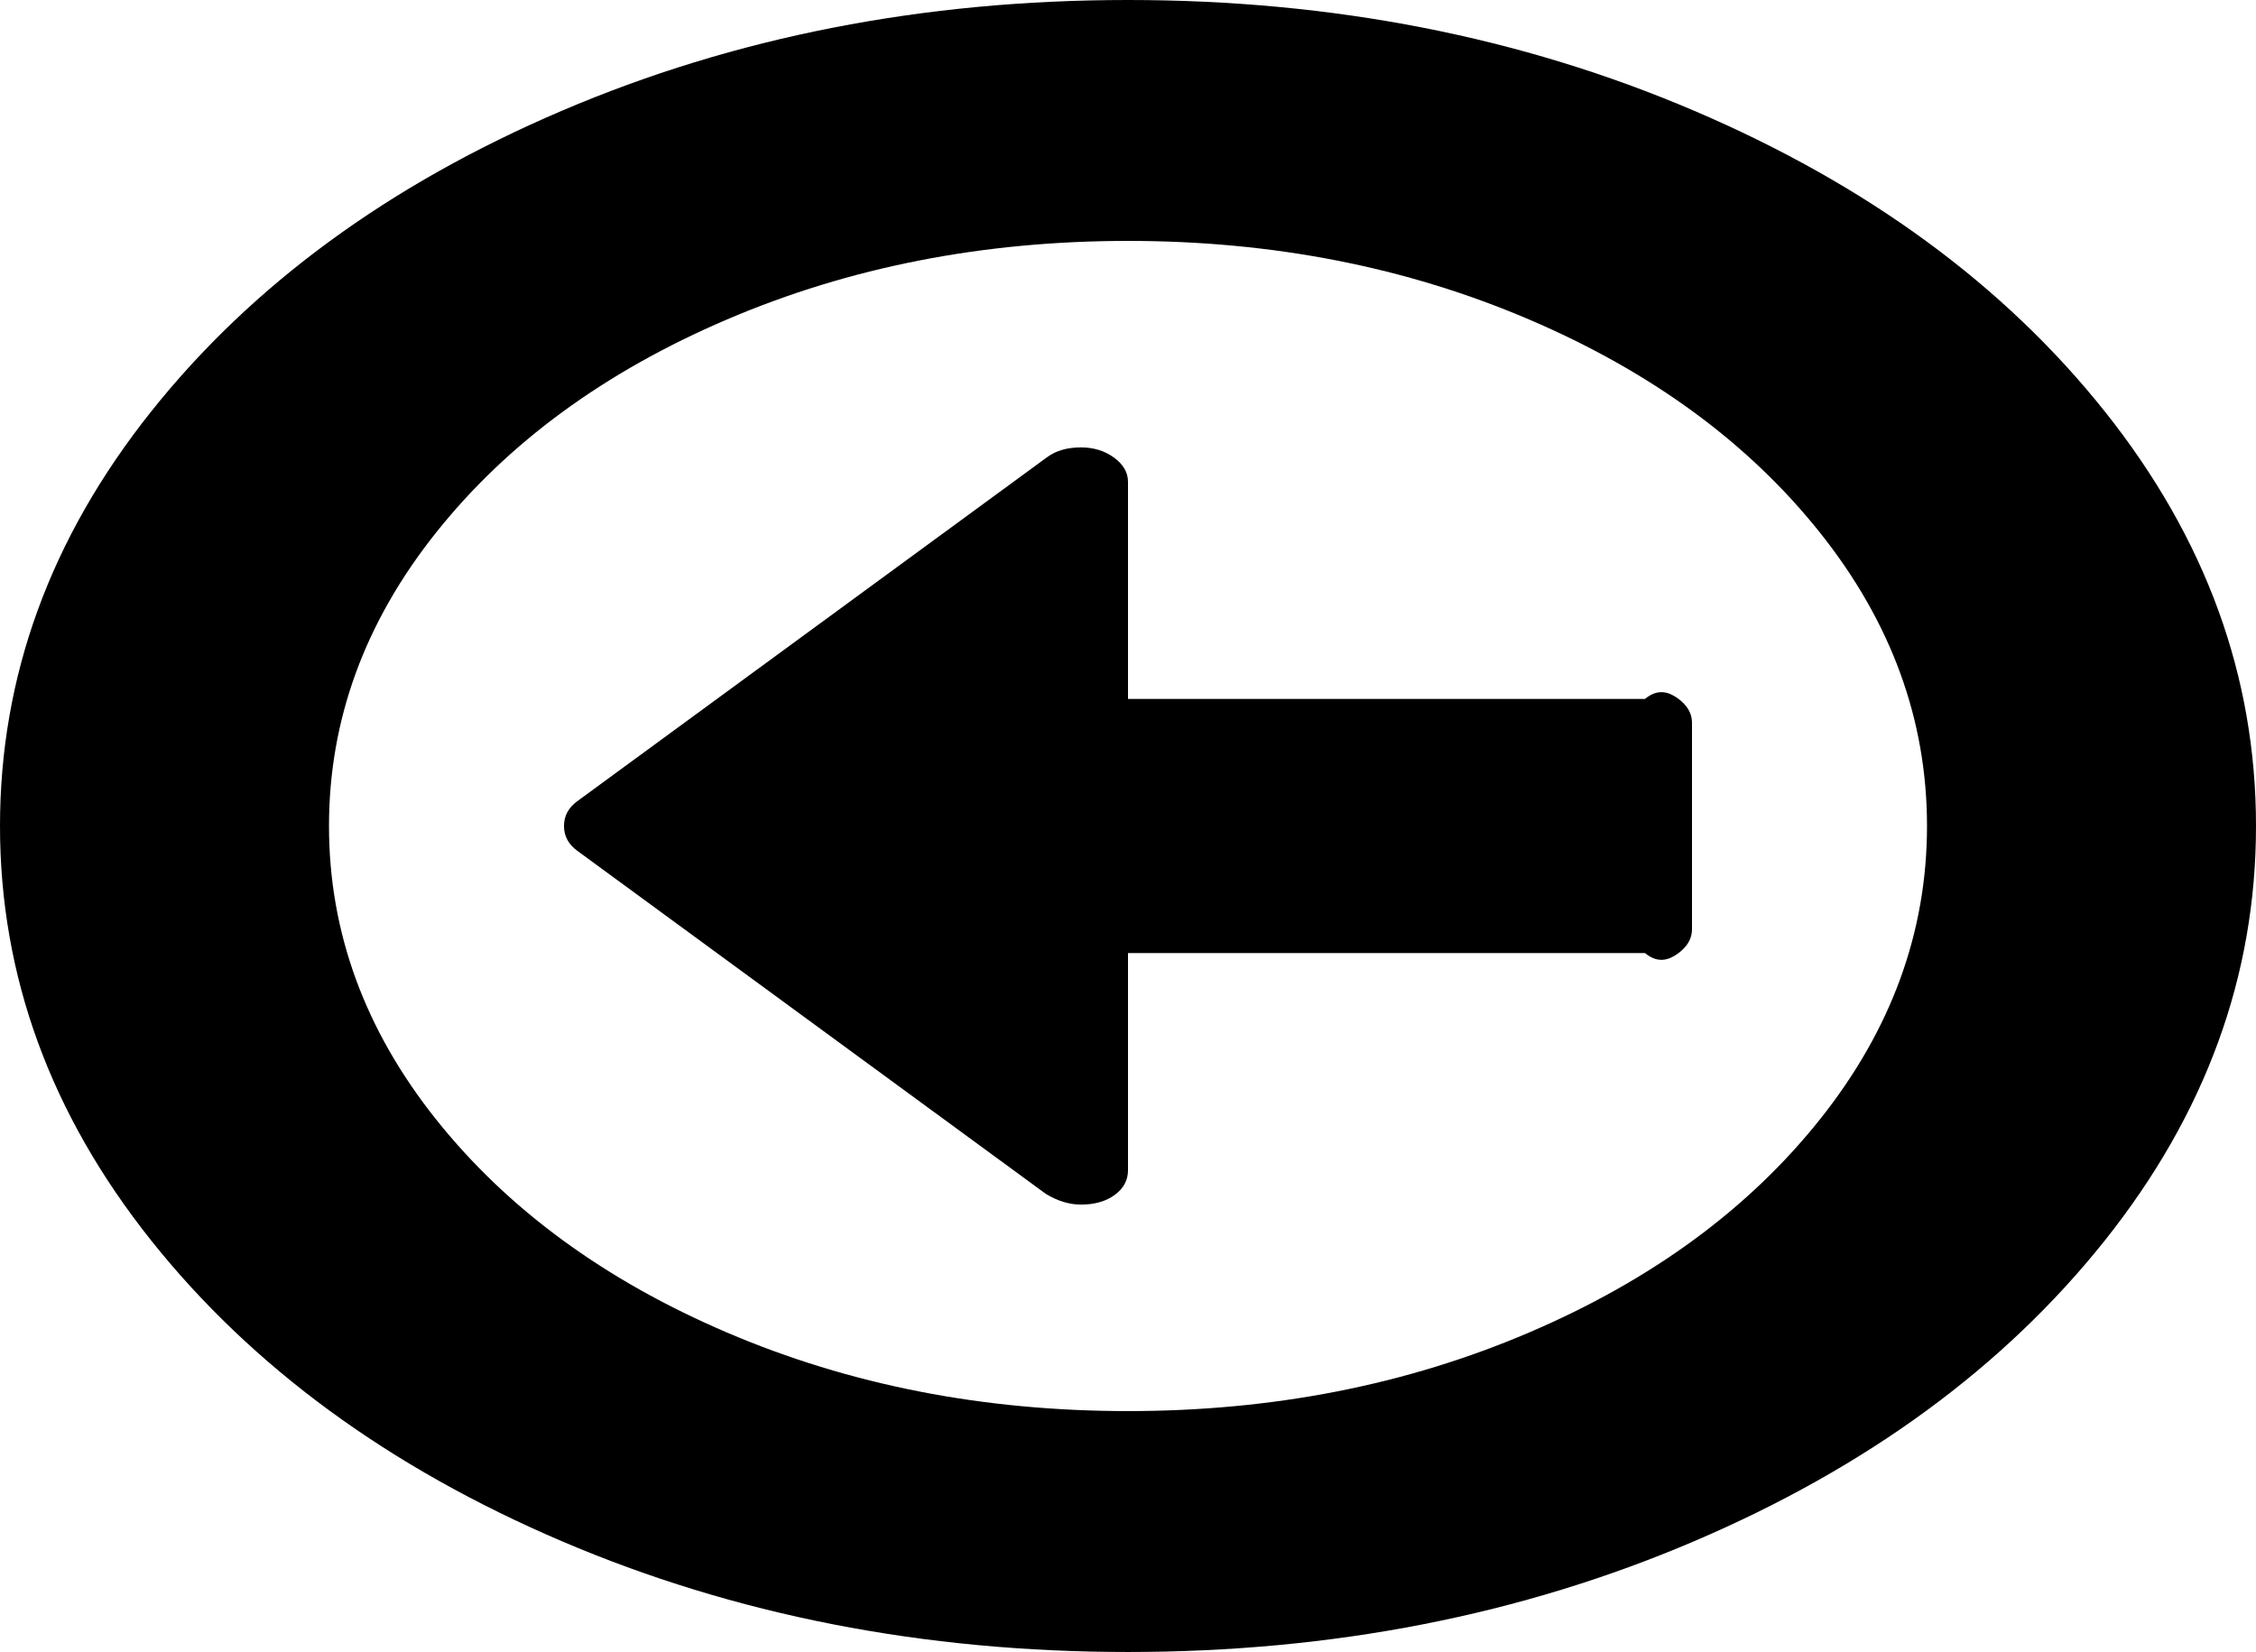﻿<?xml version="1.0" encoding="utf-8"?>
<svg version="1.1" xmlns:xlink="http://www.w3.org/1999/xlink" width="71px" height="52px" xmlns="http://www.w3.org/2000/svg">
  <g transform="matrix(1 0 0 1 -1596 -1231 )">
    <path d="M 52.811 21.988  C 53.104 22.203  53.25 22.457  53.25 22.75  L 53.25 29.25  C 53.25 29.543  53.104 29.797  52.811 30.012  C 52.518 30.226  52.171 30.333  51.771 30  L 35.5 30  L 35.5 36.833  C 35.5 37.149  35.361 37.409  35.084 37.612  C 34.807 37.815  34.452 37.917  34.021 37.917  C 33.651 37.917  33.281 37.804  32.911 37.578  L 18.166 26.779  C 17.889 26.576  17.75 26.316  17.75 26  C 17.75 25.684  17.889 25.424  18.166 25.221  L 32.958 14.388  C 33.235 14.185  33.589 14.083  34.021 14.083  C 34.421 14.083  34.768 14.191  35.061 14.405  C 35.354 14.619  35.5 14.873  35.5 15.167  L 35.5 22  L 51.771 22  C 52.171 21.667  52.518 21.774  52.811 21.988  Z M 57.271 35.242  C 59.521 32.421  60.646 29.34  60.646 26  C 60.646 22.66  59.521 19.579  57.271 16.758  C 55.022 13.937  51.971 11.702  48.119 10.055  C 44.267 8.407  40.061 7.583  35.5 7.583  C 30.939 7.583  26.733 8.407  22.881 10.055  C 19.029 11.702  15.978 13.937  13.729 16.758  C 11.479 19.579  10.354 22.66  10.354 26  C 10.354 29.34  11.479 32.421  13.729 35.242  C 15.978 38.063  19.029 40.298  22.881 41.945  C 26.733 43.593  30.939 44.417  35.5 44.417  C 40.061 44.417  44.267 43.593  48.119 41.945  C 51.971 40.298  55.022 38.063  57.271 35.242  Z M 66.239 12.949  C 69.413 16.933  71 21.283  71 26  C 71 30.717  69.413 35.067  66.239 39.051  C 63.065 43.034  58.758 46.188  53.319 48.513  C 47.88 50.838  41.941 52  35.5 52  C 29.059 52  23.12 50.838  17.681 48.513  C 12.242 46.188  7.935 43.034  4.761 39.051  C 1.587 35.067  0 30.717  0 26  C 0 21.283  1.587 16.933  4.761 12.949  C 7.935 8.966  12.242 5.812  17.681 3.487  C 23.12 1.162  29.059 0  35.5 0  C 41.941 0  47.88 1.162  53.319 3.487  C 58.758 5.812  63.065 8.966  66.239 12.949  Z " fill-rule="nonzero" fill="#000000" stroke="none" transform="matrix(1 0 0 1 1596 1231 )" />
  </g>
</svg>